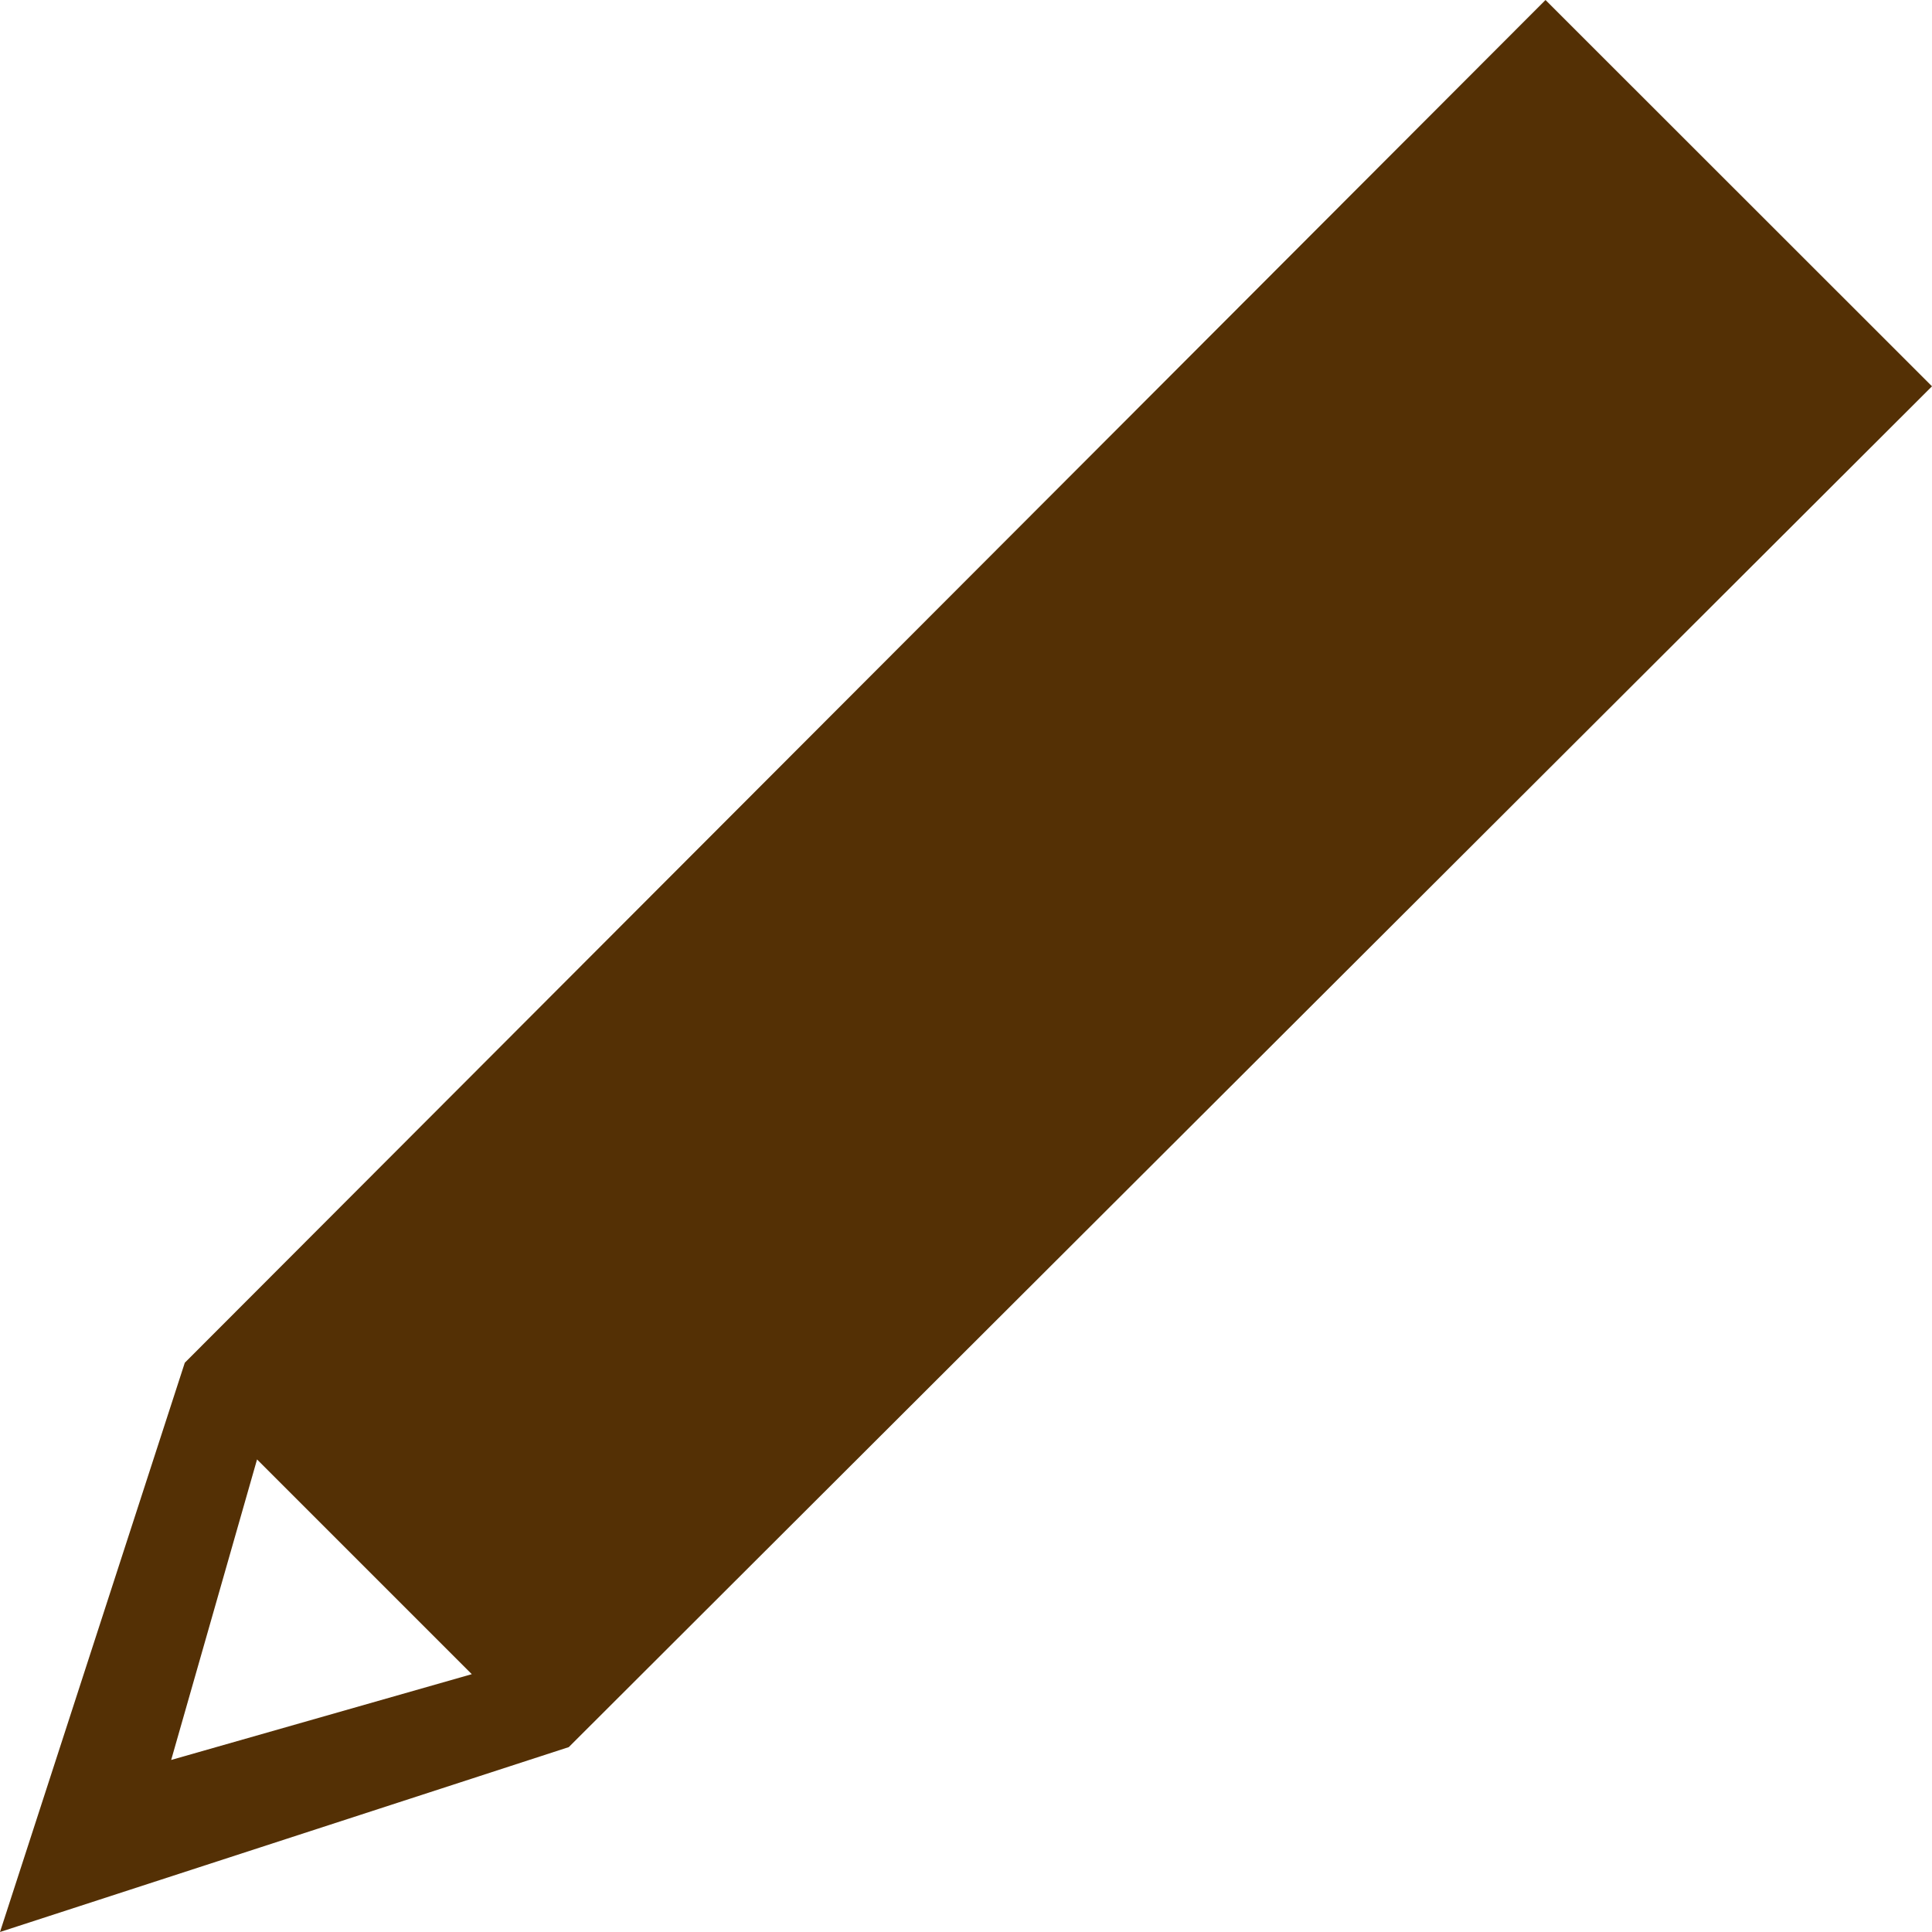 <svg width="20" height="20" viewBox="0 0 20 20" fill="none" xmlns="http://www.w3.org/2000/svg">
<path fill-rule="evenodd" clip-rule="evenodd" d="M20 3.999L5.888 18.086L0 20L1.913 14.107L15.999 0L20 3.999ZM1.772 18.219L4.884 17.331L2.661 15.108L1.772 18.219Z" fill="#543005"/>
</svg>
